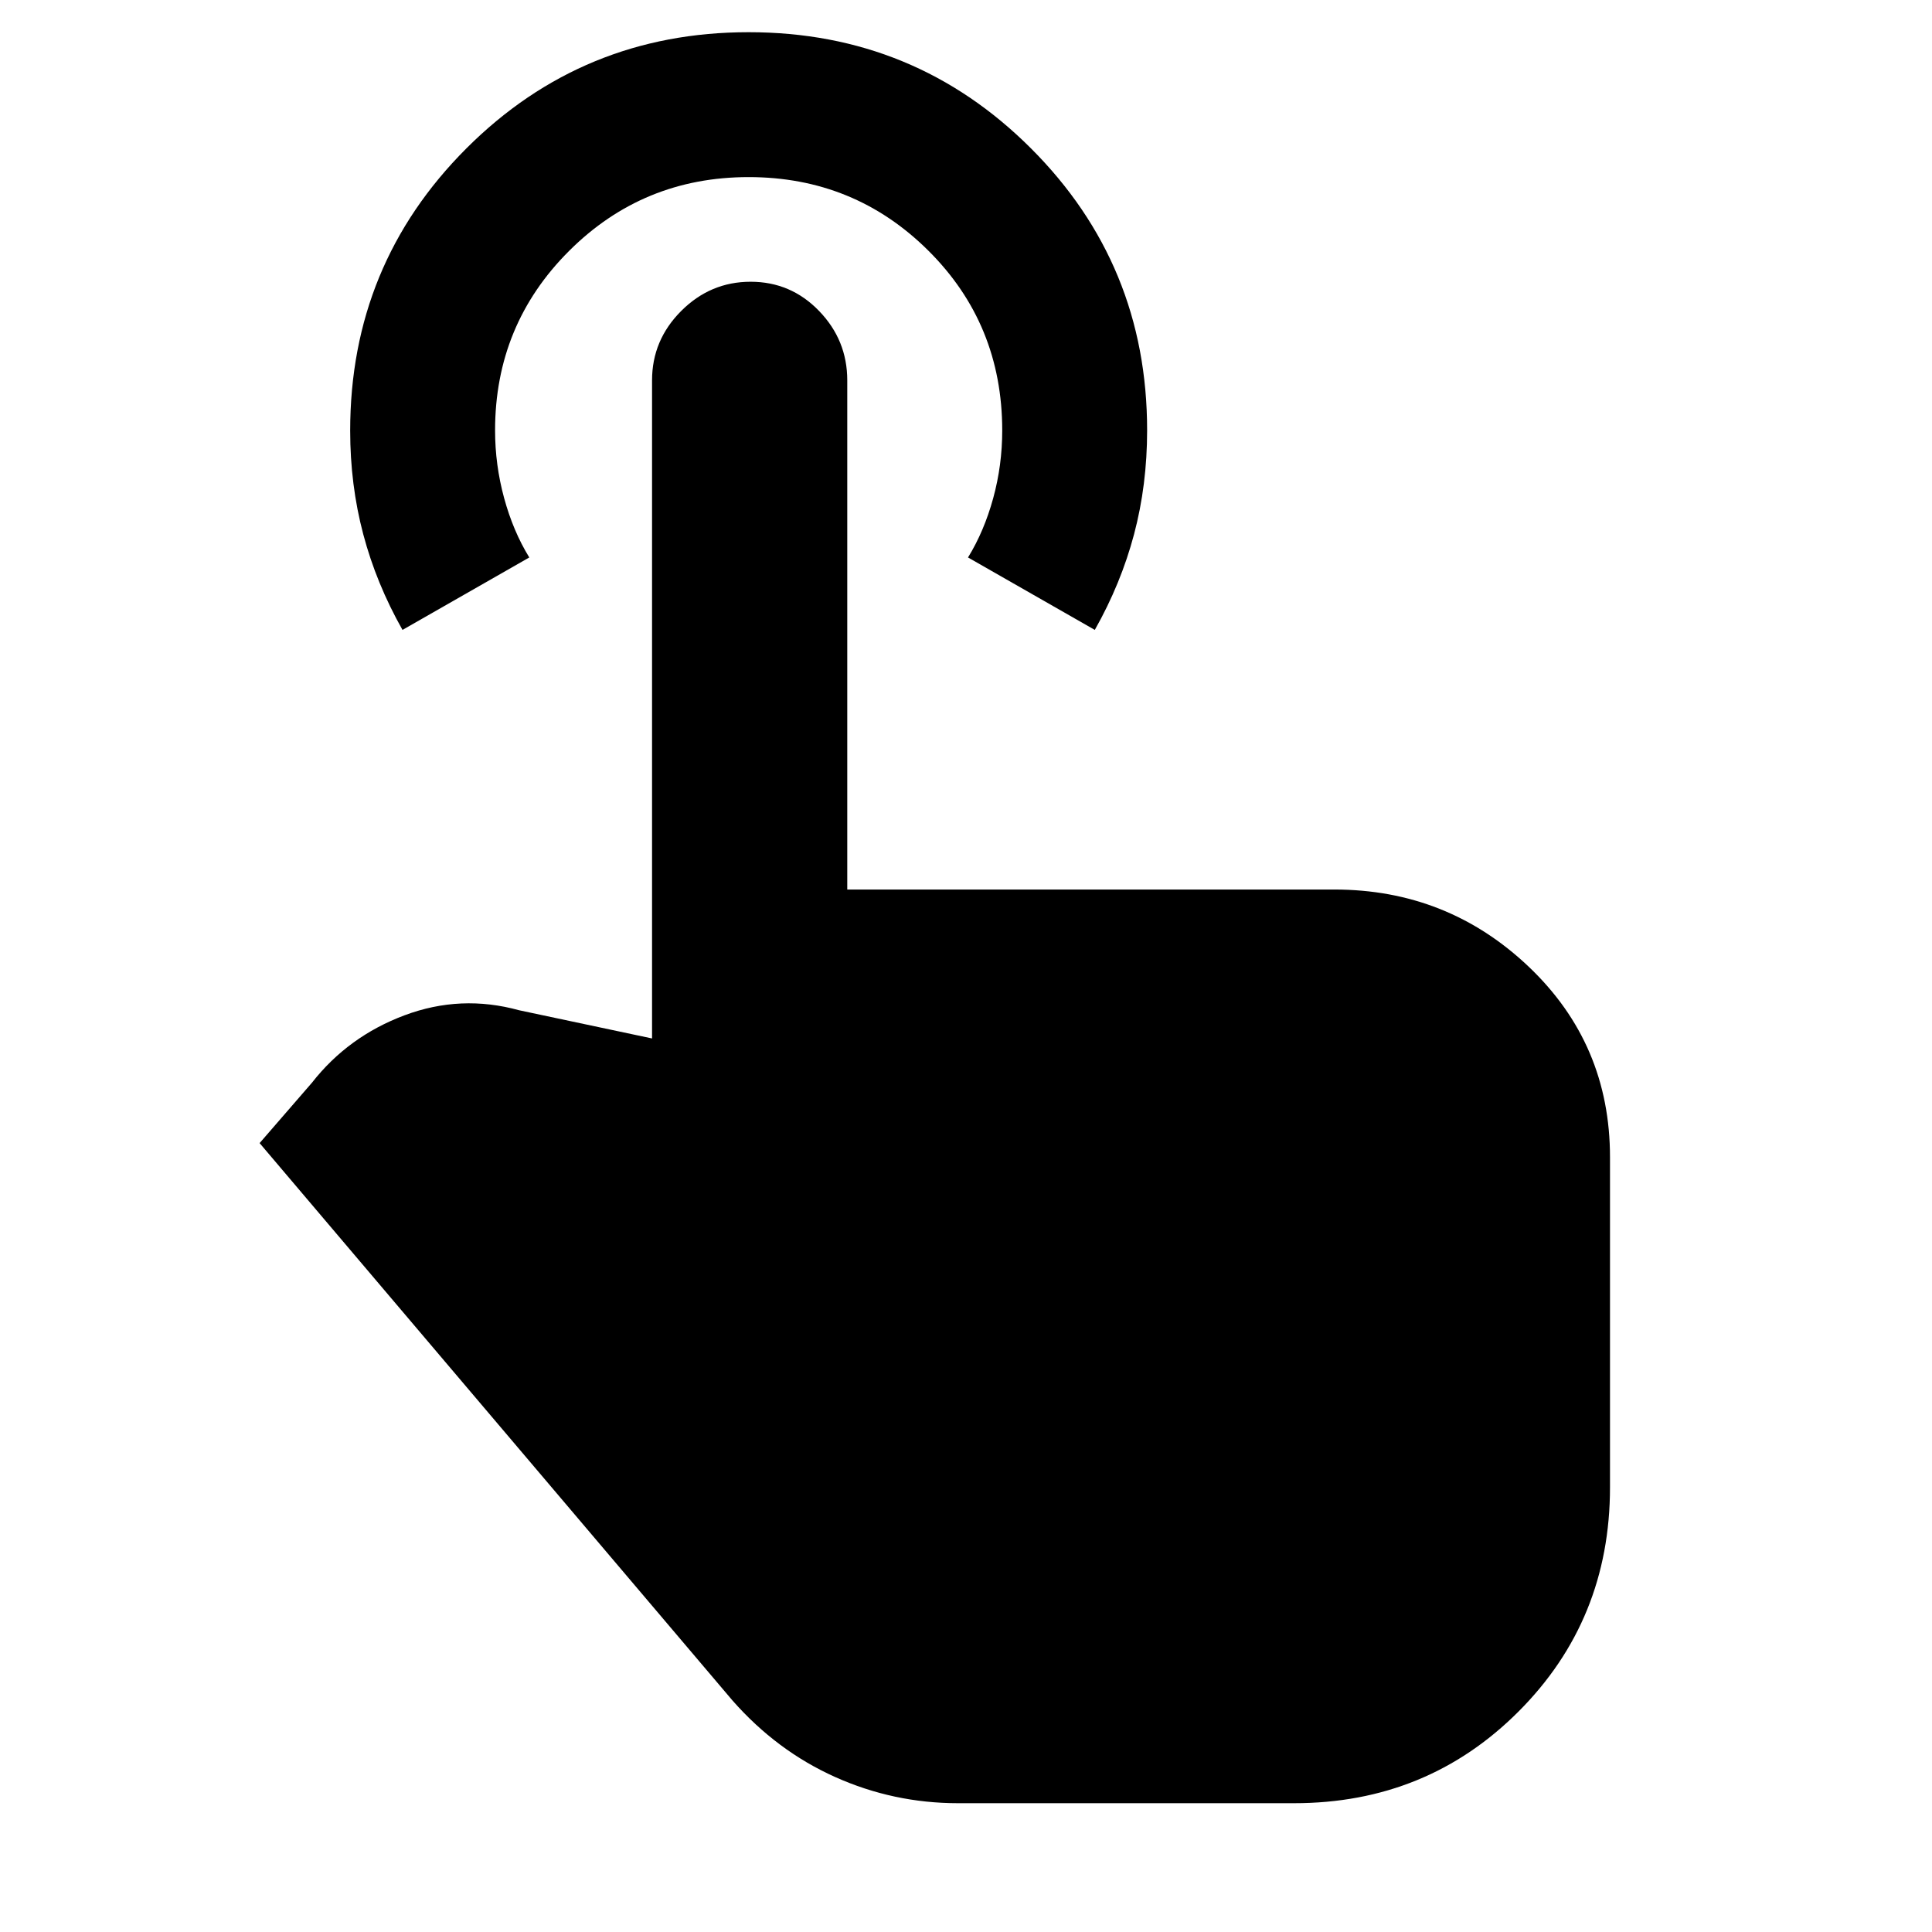 <svg xmlns="http://www.w3.org/2000/svg" height="20" viewBox="0 -960 960 960" width="20"><path d="M476-64q-32 0-61-13t-51-38L129-392l26-30q18-23 46-33.5t57-2.5l66 14v-327q0-20 14.5-34.5t34.48-14.5q19.99 0 34 14.5Q421-791 421-771v253h242q56.25 0 96.63 38.37Q800-441.25 800-385v164q0 66-45.5 111.5T643-64H476ZM200-647q-13-23-19.5-47.52Q174-719.04 174-746q0-82.51 57.74-140.26Q289.49-944 372-944q82.51 0 140.26 57.7Q570-828.61 570-746.17q0 27.17-6.5 51.67T544-647l-63-36q8-13 12.5-29.4 4.5-16.39 4.5-33.68 0-52.92-36.75-89.42T372-872q-52.5 0-89.25 36.71T246-746.13q0 17.13 4.5 33.63Q255-696 263-683l-63 36Z"/></svg>